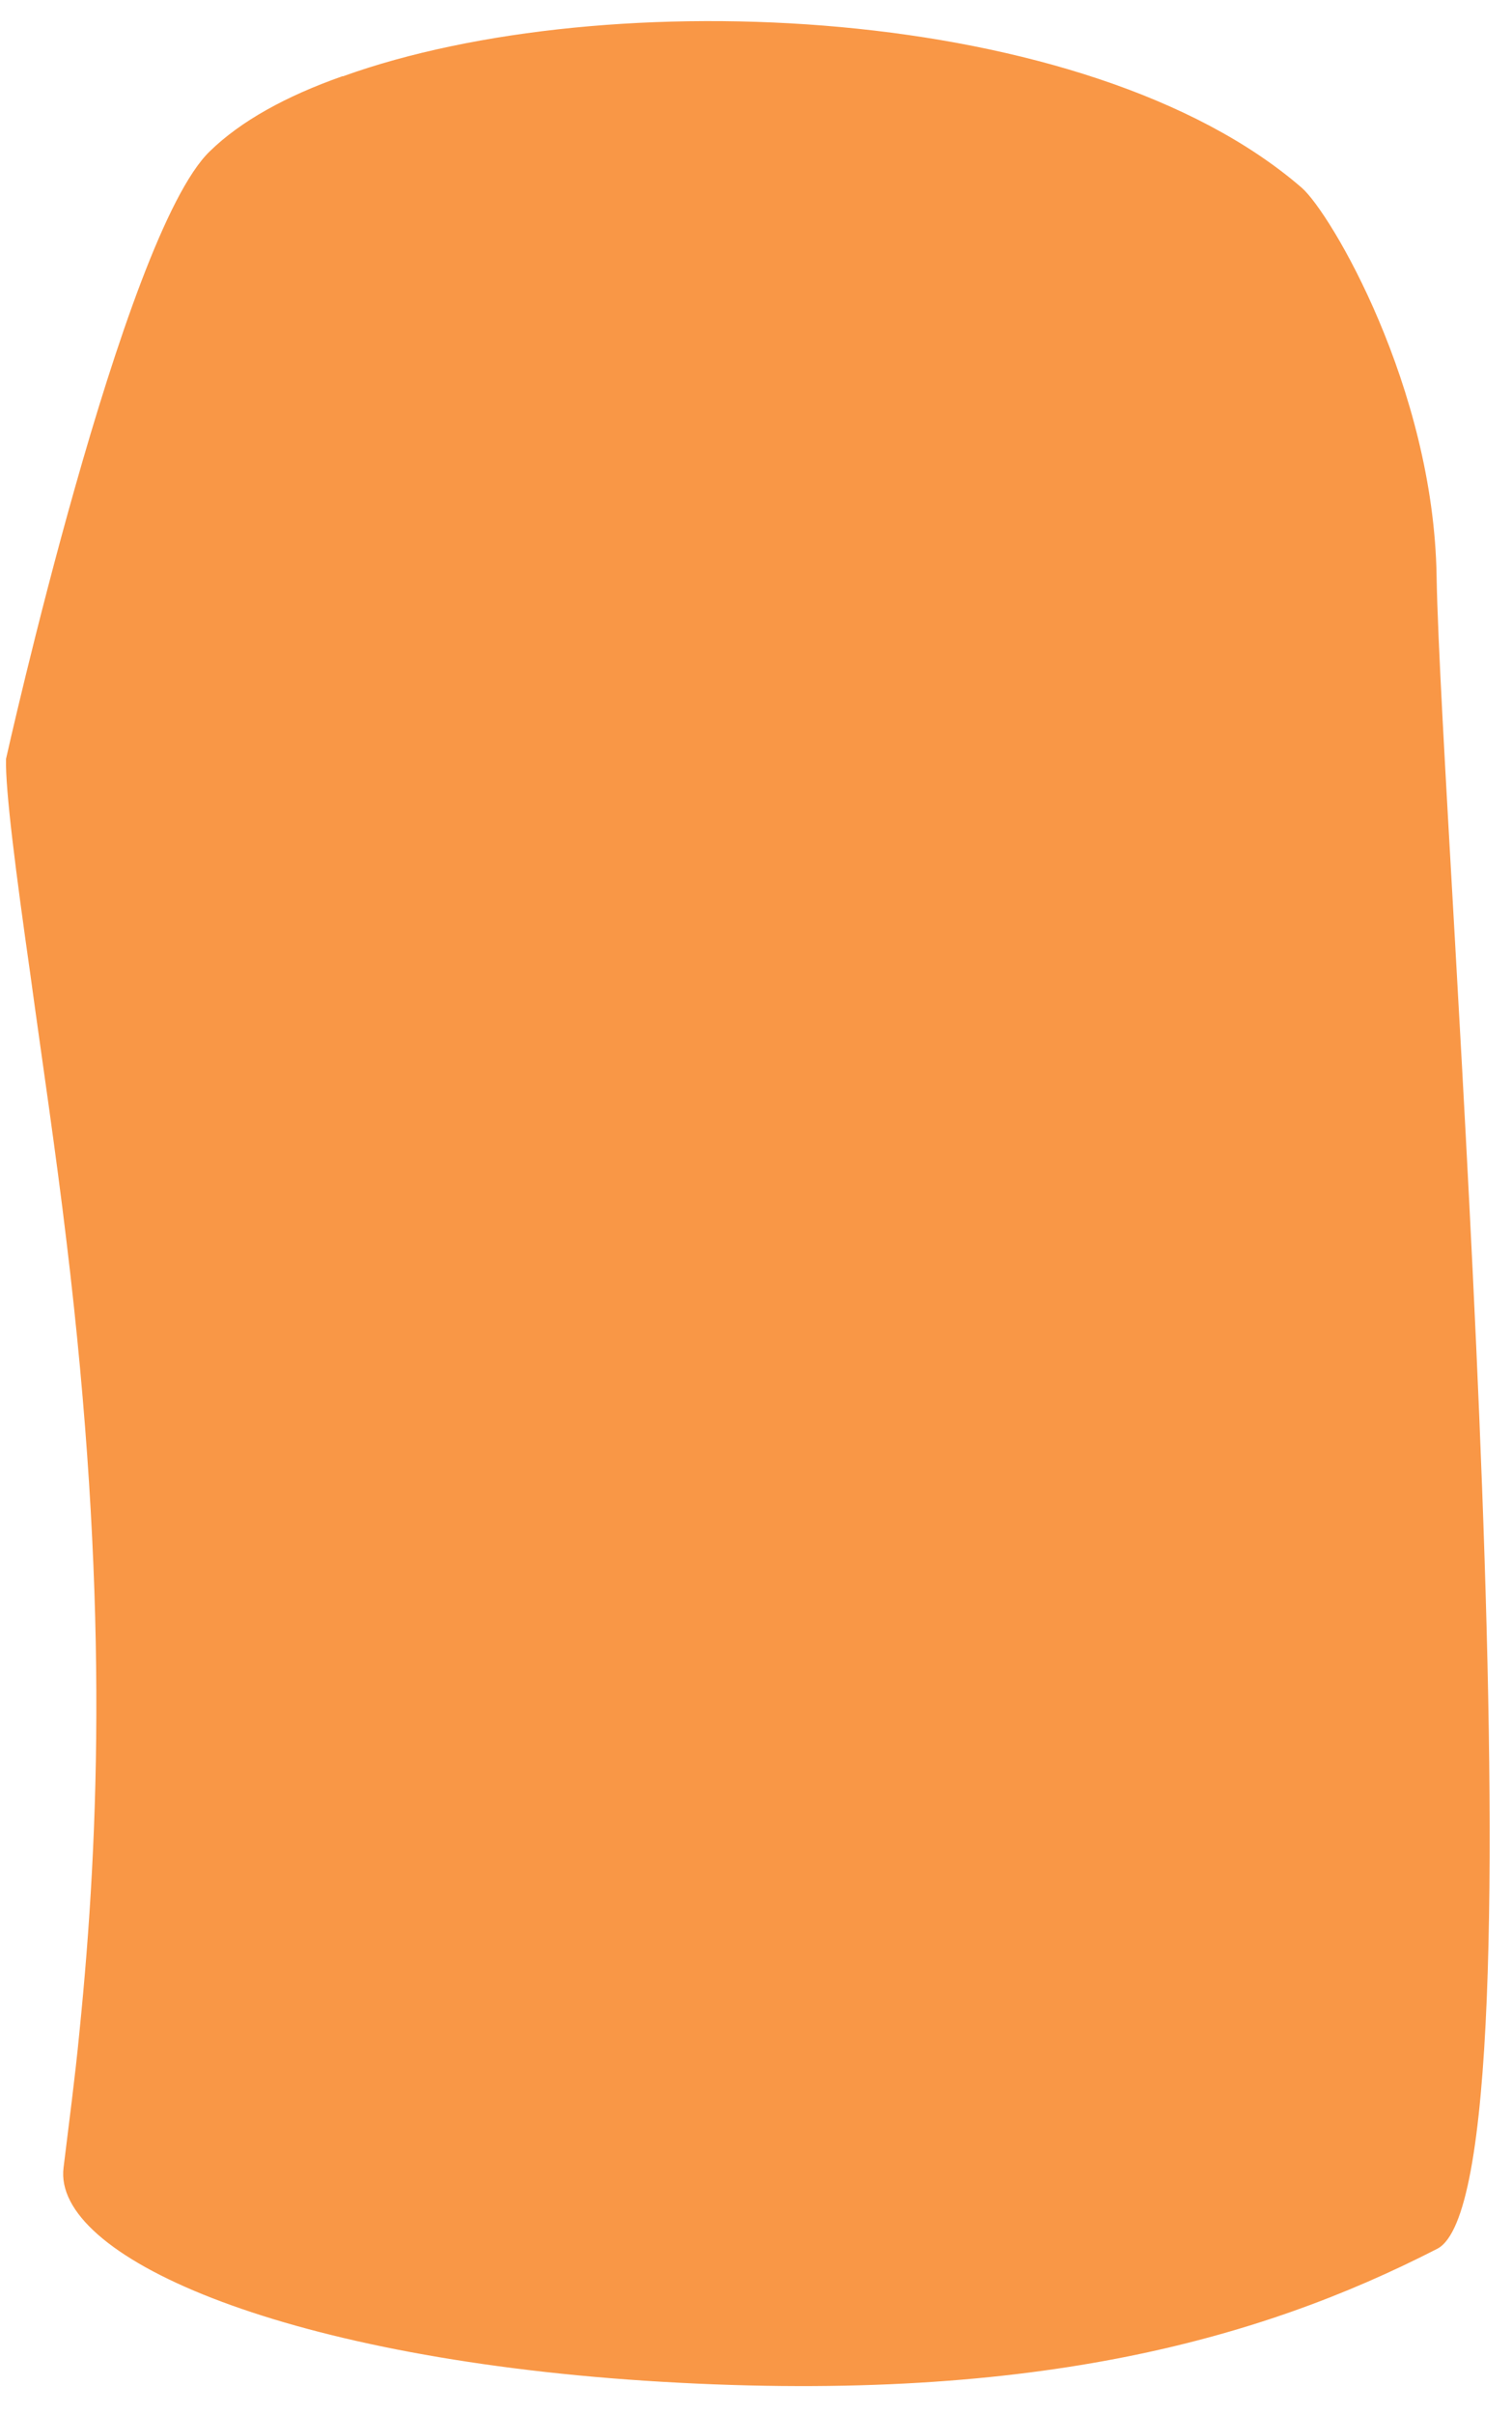 <svg width="47" height="75" viewBox="0 0 47 75" fill="none" xmlns="http://www.w3.org/2000/svg">
<path d="M44.679 69.859C39.124 72.71 31.92 74.736 20.032 73.959C8.614 73.205 1.623 70.071 1.976 67.337C2.141 65.97 2.329 64.58 2.47 63.119C3.106 56.827 3.365 49.334 2.07 38.589C1.74 35.808 1.293 32.839 0.94 30.247C0.493 27.113 0.163 24.544 0.187 23.578C0.187 23.578 3.812 7.319 6.519 4.703C7.484 3.76 8.897 2.983 10.639 2.37H10.662C18.831 -0.575 33.827 0.084 40.465 5.834C41.36 6.612 44.562 12.031 44.656 17.899C44.797 26.052 48.281 67.997 44.679 69.859Z" fill="#F99746"/>
</svg>
